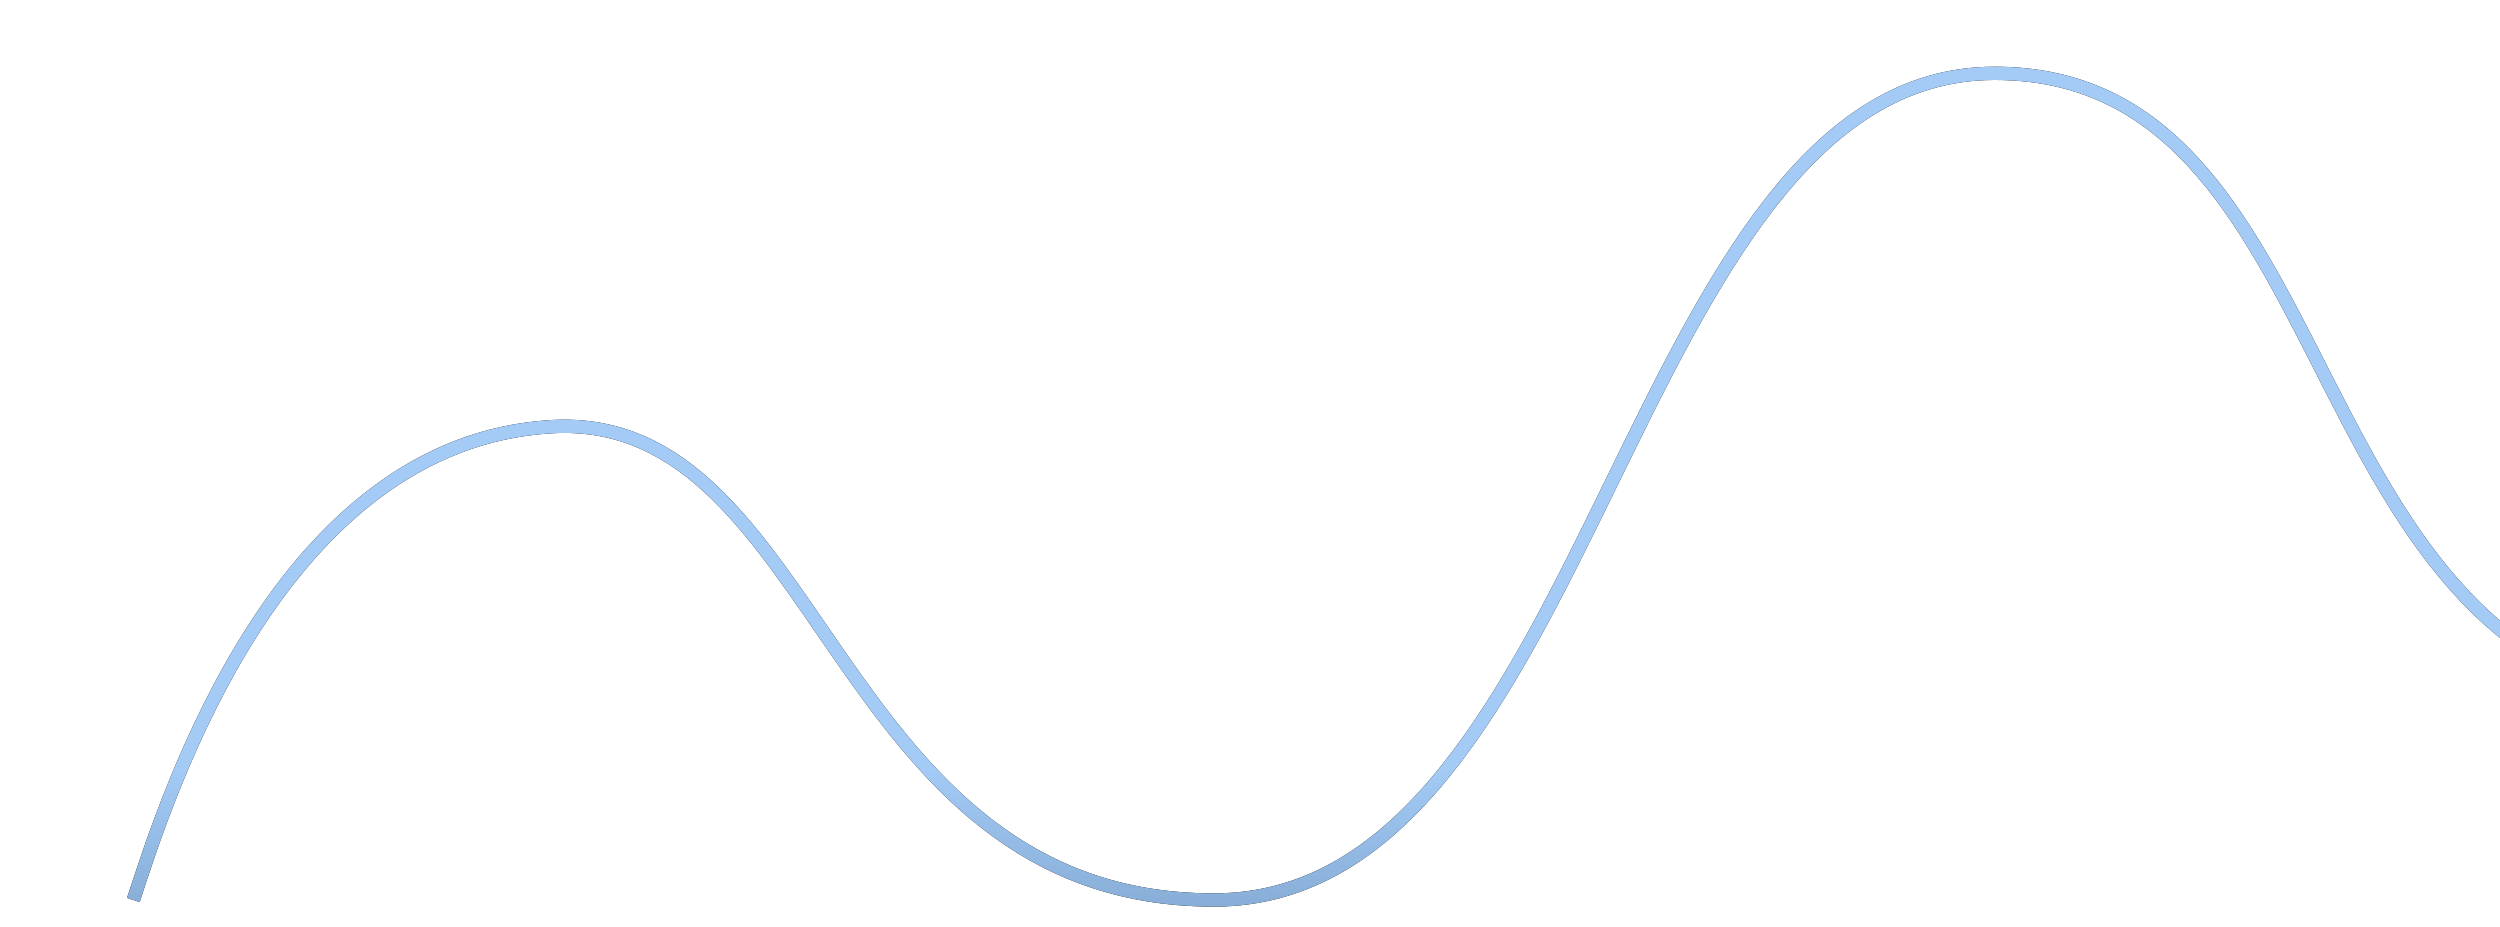 <svg width="375" height="139" fill="none" xmlns="http://www.w3.org/2000/svg"><g filter="url(#filter0_d)" stroke-width="2"><path d="M0 125c5.228-16 21.96-68.636 62.742-71 40.782-2.364 41.828 71 99.341 71C219.597 125 223.78 1 279.202 1S322.075 96 389 96" stroke="#000"/><path d="M0 125c5.228-16 21.96-68.636 62.742-71 40.782-2.364 41.828 71 99.341 71C219.597 125 223.78 1 279.202 1S322.075 96 389 96" stroke="url(#paint0_linear)"/></g><defs><filter id="filter0_d" x="-.951" y="0" width="412.951" height="139" filterUnits="userSpaceOnUse" color-interpolation-filters="sRGB"><feFlood flood-opacity="0" result="BackgroundImageFix"/><feColorMatrix in="SourceAlpha" values="0 0 0 0 0 0 0 0 0 0 0 0 0 0 0 0 0 0 127 0"/><feOffset dx="20" dy="10"/><feGaussianBlur stdDeviation="1.5"/><feColorMatrix values="0 0 0 0 0.6 0 0 0 0 0.552 0 0 0 0 0.552 0 0 0 0.21 0"/><feBlend in2="BackgroundImageFix" result="effect1_dropShadow"/><feBlend in="SourceGraphic" in2="effect1_dropShadow" result="shape"/></filter><linearGradient id="paint0_linear" x1="194.5" y1="139" x2="194.5" y2="63" gradientUnits="userSpaceOnUse"><stop stop-color="#779CC4"/><stop offset=".448" stop-color="#A3CBF6"/></linearGradient></defs></svg>